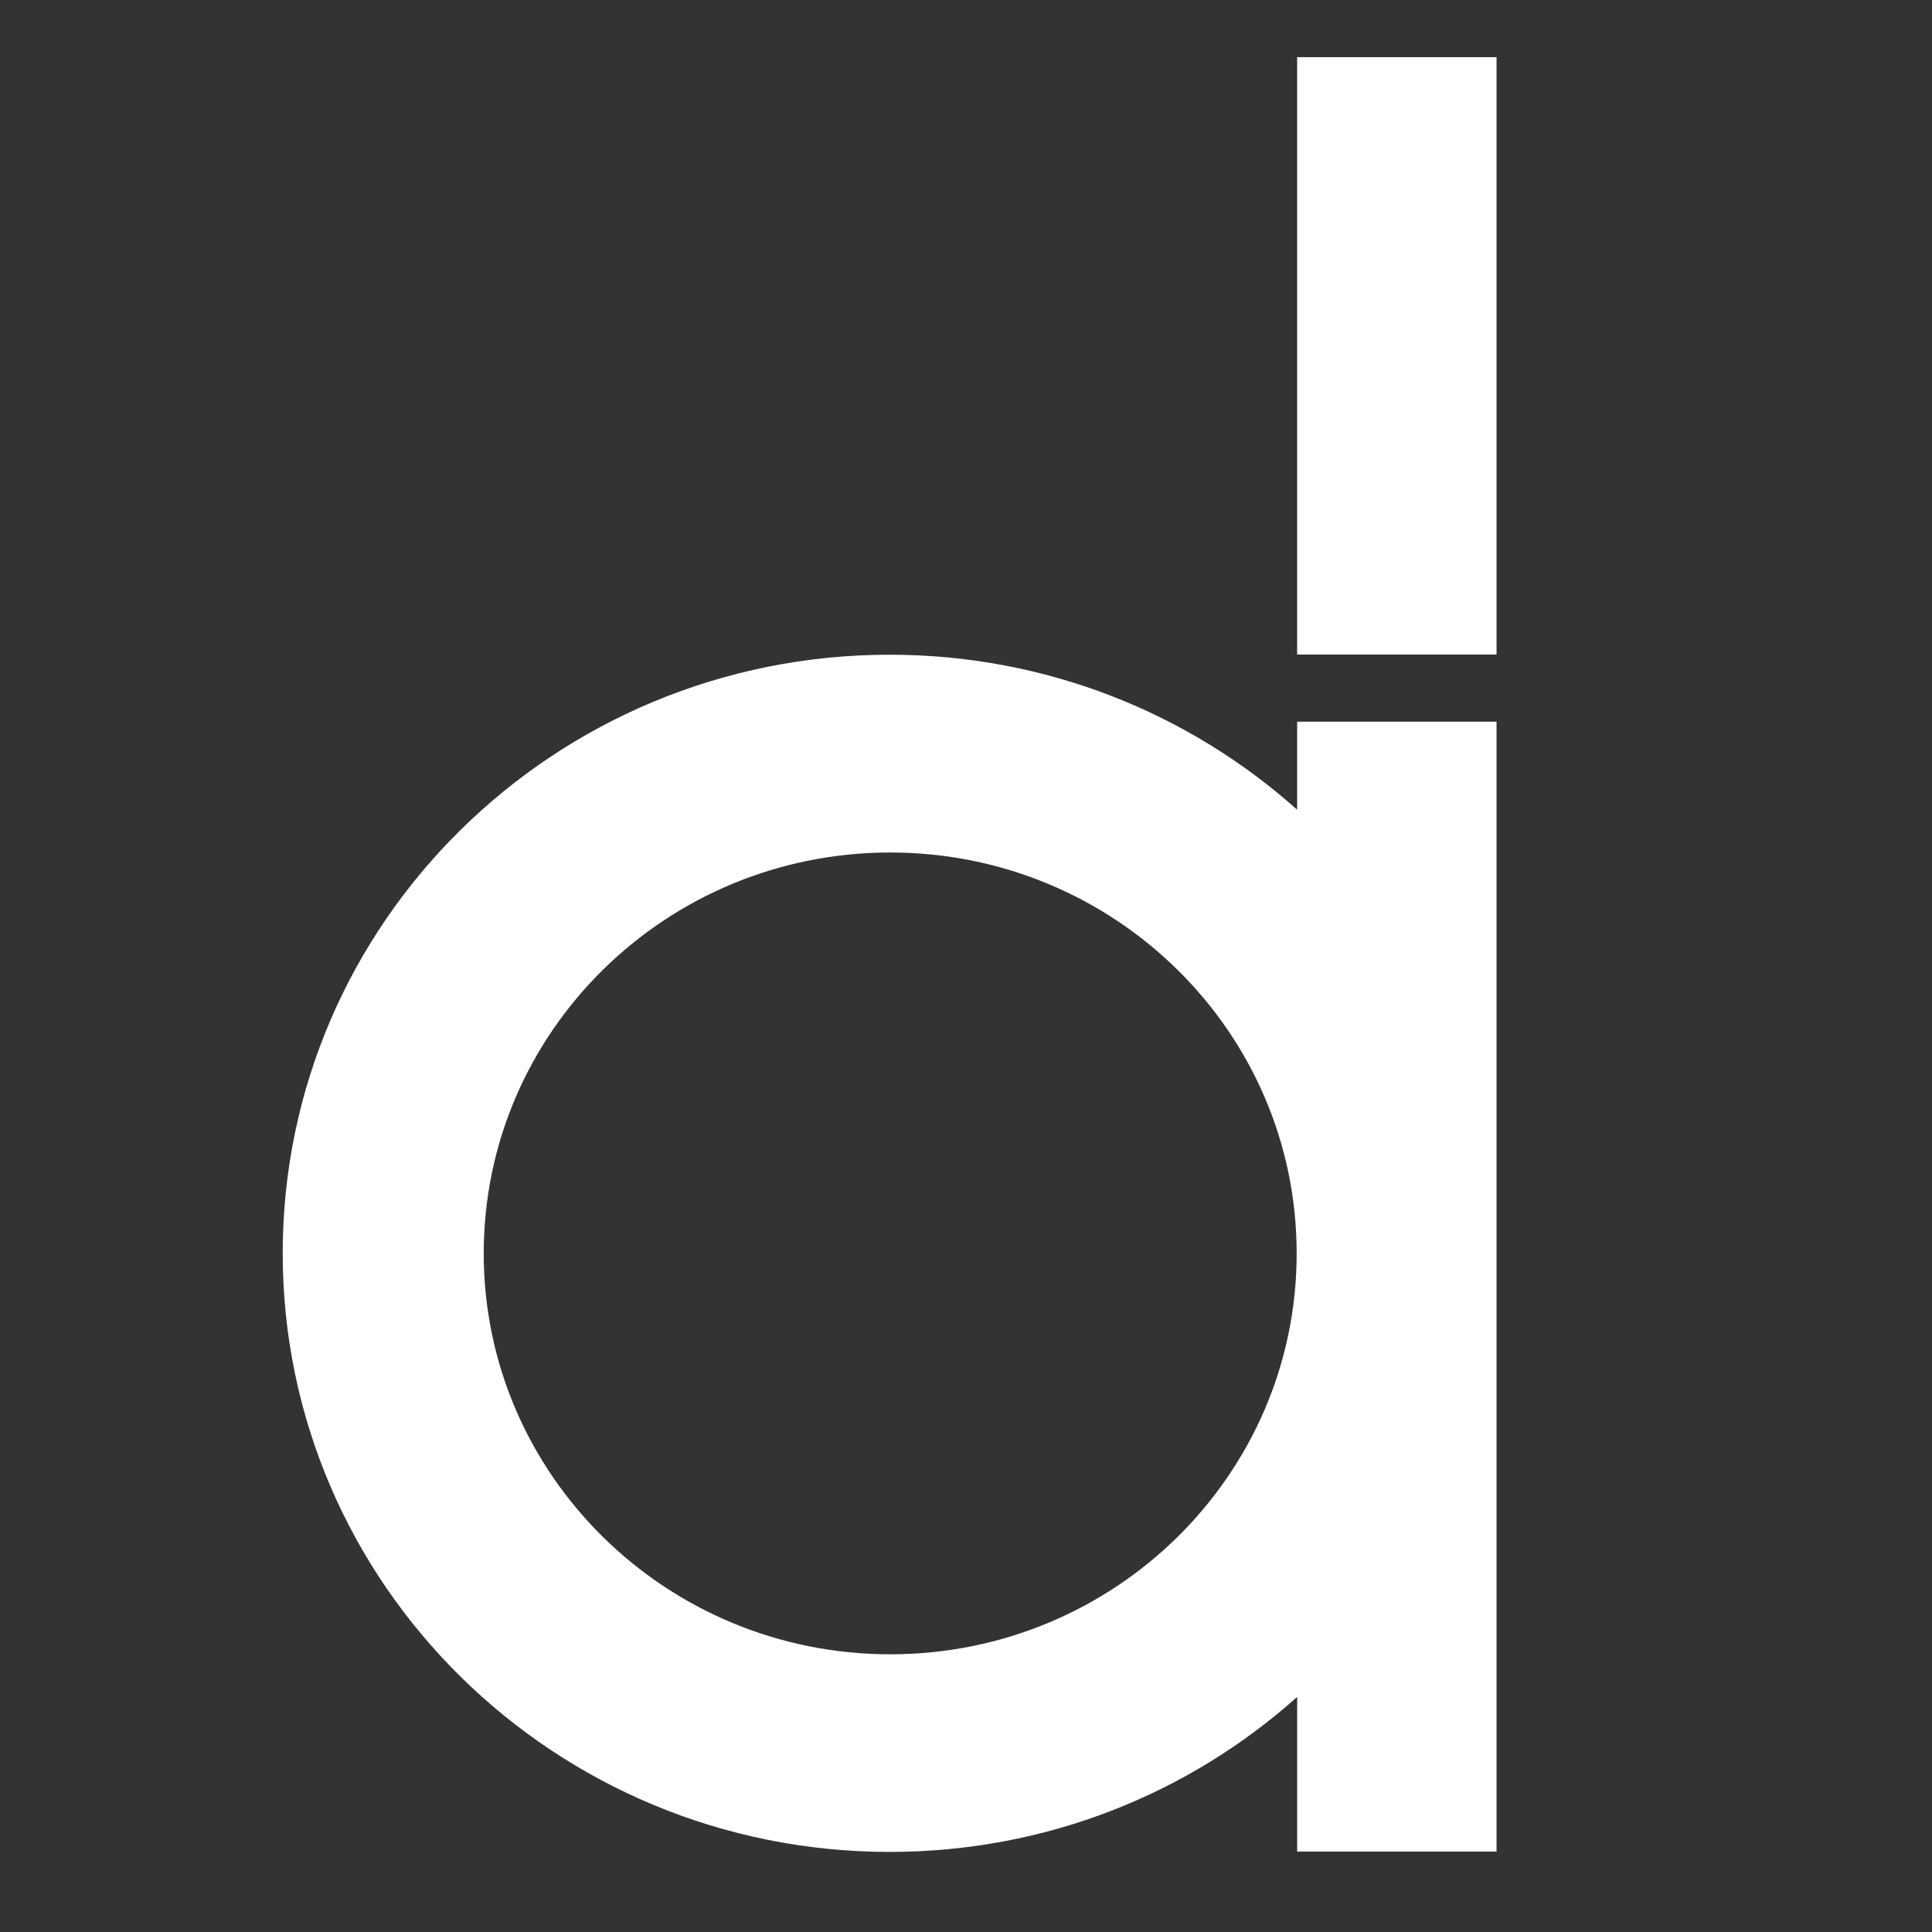 <?xml version="1.0" encoding="utf-8"?>
<!-- Generator: Adobe Illustrator 19.0.0, SVG Export Plug-In . SVG Version: 6.00 Build 0)  -->
<svg version="1.1" id="ascher-davis-icon" xmlns="http://www.w3.org/2000/svg" xmlns:xlink="http://www.w3.org/1999/xlink" x="0px" y="0px"
	 viewBox="0 0 1196.6 1196.6" style="enable-background:new 0 0 1196.6 1196.6;" xml:space="preserve">
<rect x="0" y="0" width="1196.6" height="1196.6" fill="#333333" stroke="none"/>
<style type="text/css">
	.st0{fill:#FFFFFF;}
</style>
<g>
	<g>
		<path class="st0" d="M803.4,447v54.5c-66.7-59.6-155.2-96-252.4-96c-207.6,0-375.9,166-375.9,370.7C175.1,981,343.4,1147,551,1147
			c97.2,0,185.7-36.3,252.4-96v95.8h123.5V447H803.4z M551.4,1024.6c-139,0-251.8-111.2-251.8-248.3
			c0-137.1,112.7-248.3,251.8-248.3c139,0,251.7,111.2,251.7,248.3C803.1,913.4,690.4,1024.6,551.4,1024.6z"/>
		<rect x="803.4" y="35.4" class="st0" width="123.5" height="370"/>
	</g>
</g>
</svg>
